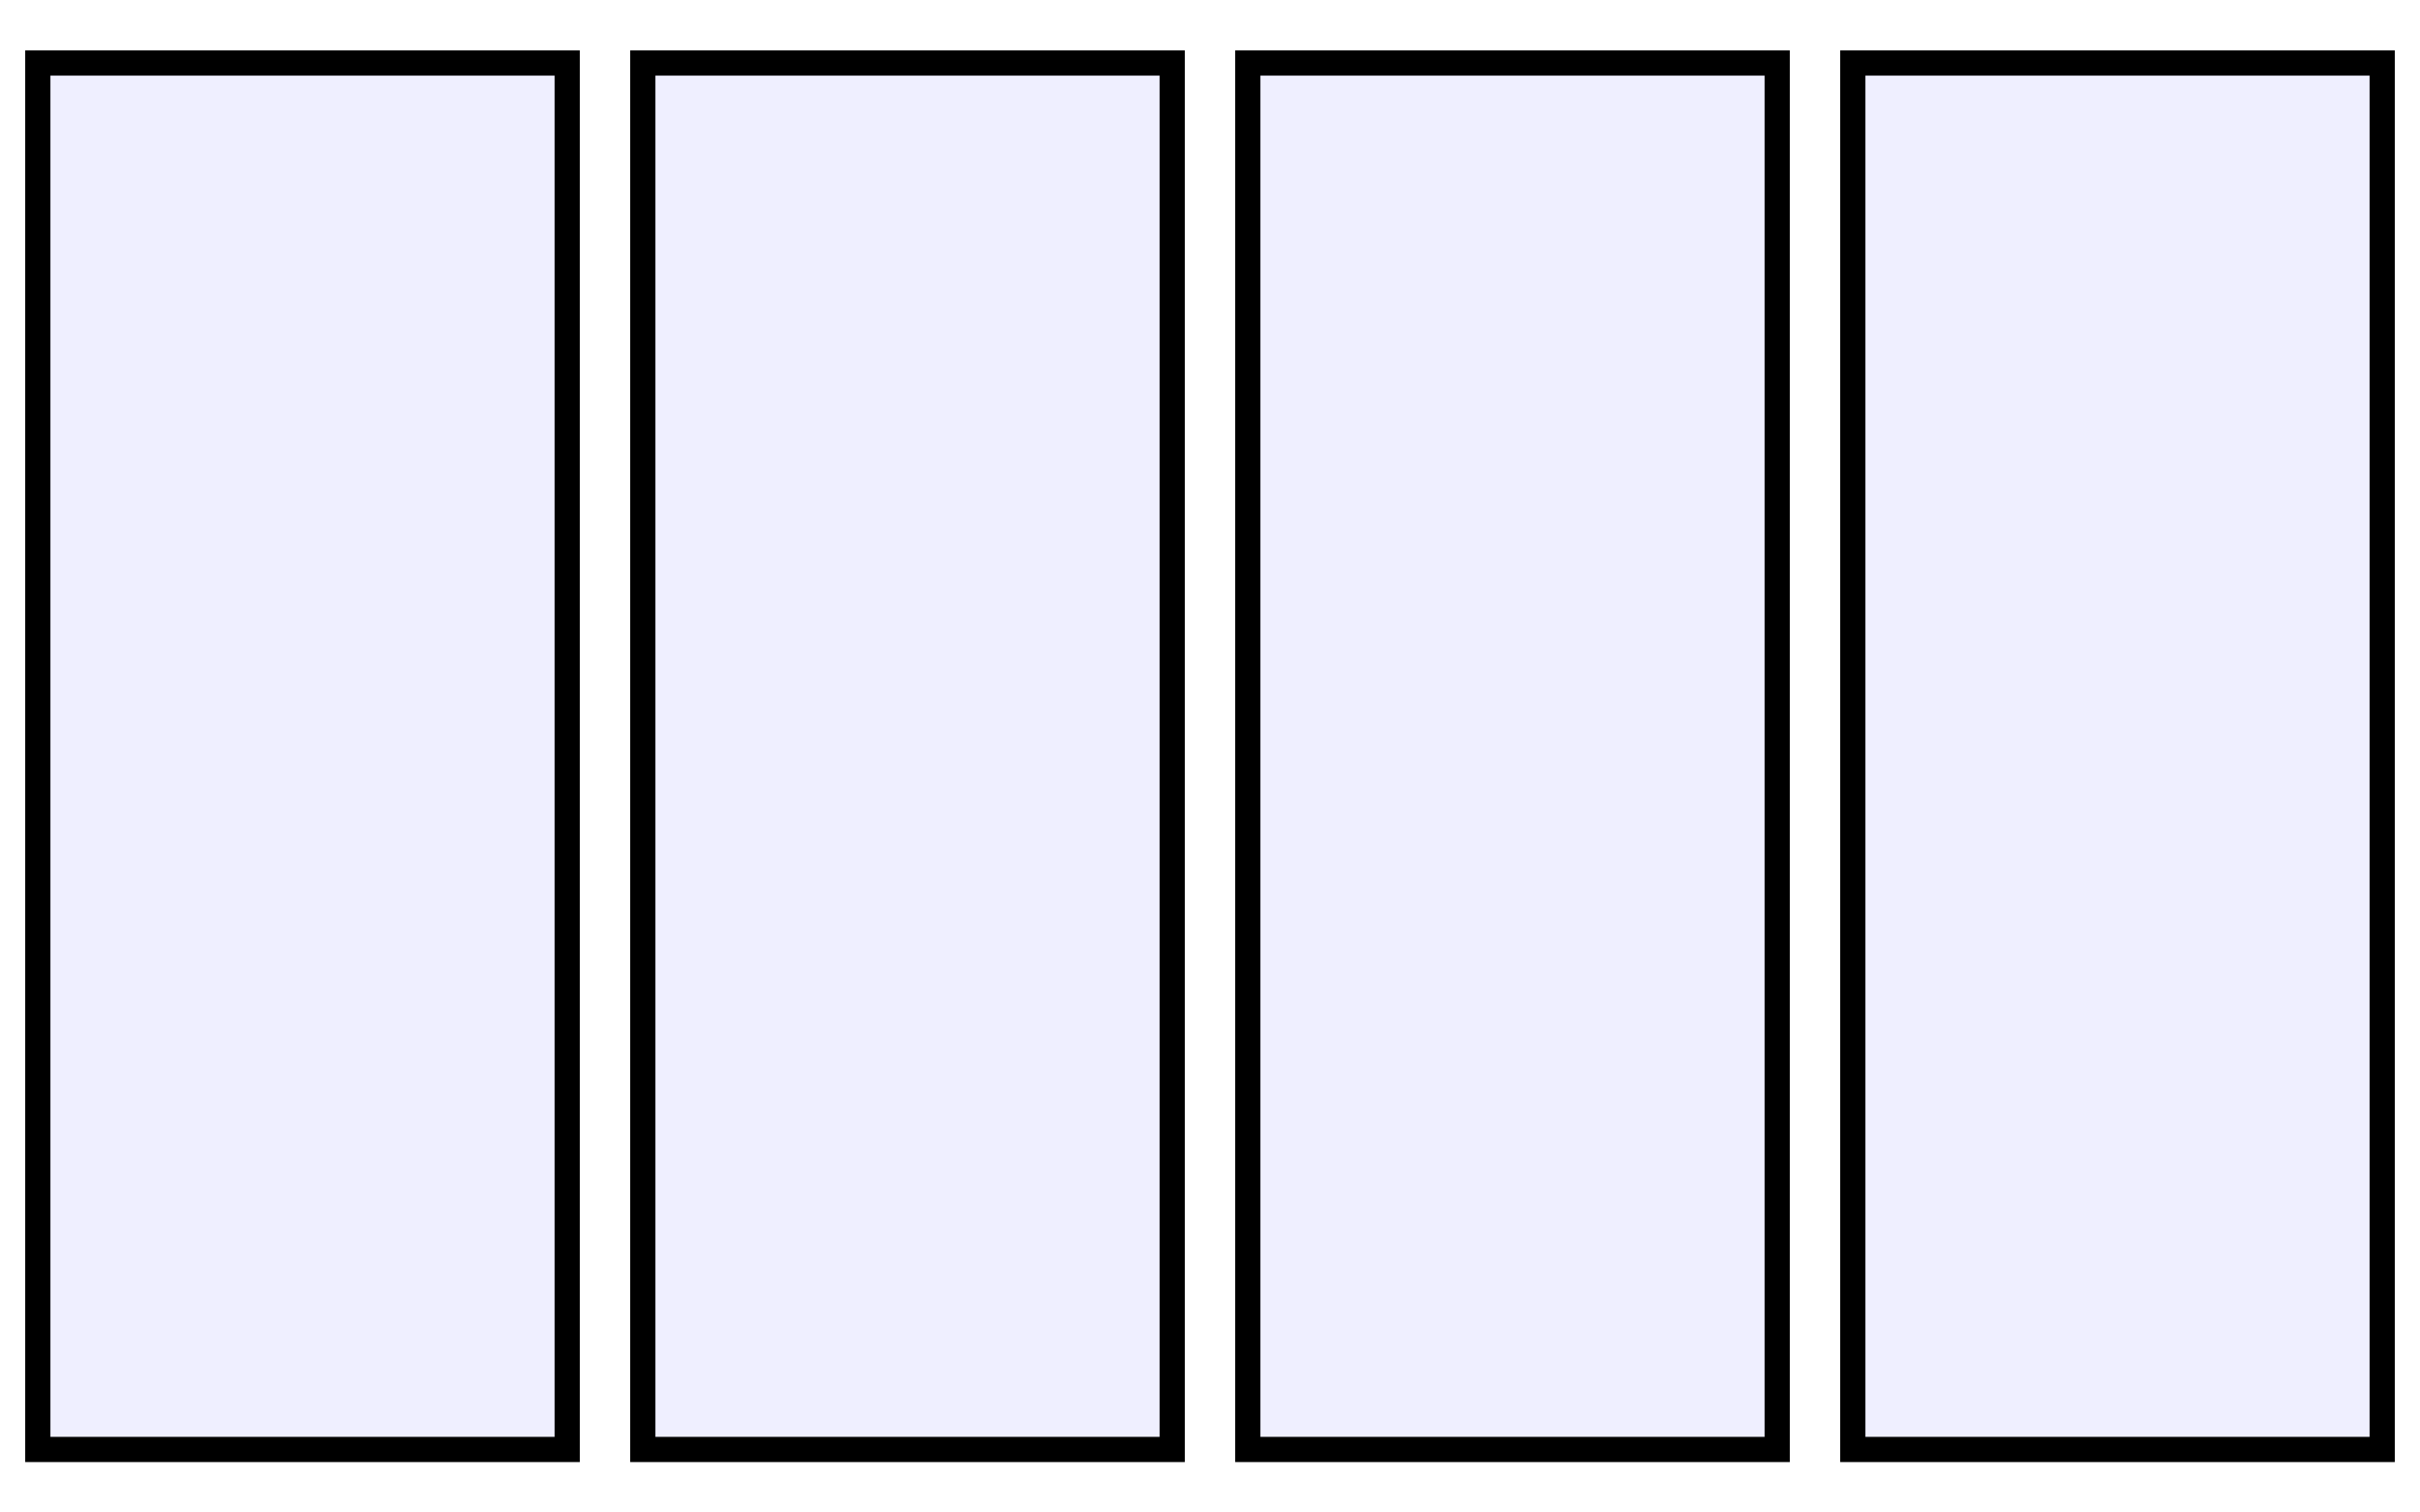<?xml version="1.0" encoding="UTF-8" standalone="no"?>
<svg
   xmlns:dc="http://purl.org/dc/elements/1.1/"
   xmlns:cc="http://creativecommons.org/ns#"
   xmlns:rdf="http://www.w3.org/1999/02/22-rdf-syntax-ns#"
   xmlns:svg="http://www.w3.org/2000/svg"
   xmlns="http://www.w3.org/2000/svg"
   version="1.1"
   id="svg4696"
   viewBox="0 0 192 120"
   height="120"
   width="192">
  <defs
     id="defs4698" />
  <g
     style="display:none"
     transform="translate(0,-932.362)"
     id="layer1">
    <rect
       y="937.362"
       x="3"
       height="110"
       width="186"
       id="rect5246"
       style="opacity:1;fill:#0000ff;fill-opacity:0.064;fill-rule:nonzero;stroke:#000000;stroke-width:2;stroke-miterlimit:4;stroke-dasharray:none;stroke-opacity:1" />
  </g>
  <g
     style="display:none"
     id="layer3">
    <rect
       y="5"
       x="3"
       height="110"
       width="90"
       id="rect5269"
       style="opacity:1;fill:#0000ff;fill-opacity:0.064;fill-rule:nonzero;stroke:#000000;stroke-width:2;stroke-miterlimit:4;stroke-dasharray:none;stroke-opacity:1" />
    <rect
       y="5"
       x="99"
       height="110"
       width="90"
       id="rect5271"
       style="opacity:1;fill:#0000ff;fill-opacity:0.064;fill-rule:nonzero;stroke:#000000;stroke-width:2;stroke-miterlimit:4;stroke-dasharray:none;stroke-opacity:1" />
  </g>
  <g
     style="display:none"
     id="layer4">
    <rect
       y="5"
       x="3"
       height="110"
       width="122"
       id="rect5274"
       style="opacity:1;fill:#0000ff;fill-opacity:0.064;fill-rule:nonzero;stroke:#000000;stroke-width:2;stroke-miterlimit:4;stroke-dasharray:none;stroke-opacity:1" />
    <rect
       y="5"
       x="131"
       height="110"
       width="58"
       id="rect5276"
       style="opacity:1;fill:#0000ff;fill-opacity:0.064;fill-rule:nonzero;stroke:#000000;stroke-width:2;stroke-miterlimit:4;stroke-dasharray:none;stroke-opacity:1" />
  </g>
  <g
     style="display:none"
     id="layer5">
    <rect
       y="5"
       x="3"
       height="110"
       width="58"
       id="rect5279"
       style="opacity:1;fill:#0000ff;fill-opacity:0.064;fill-rule:nonzero;stroke:#000000;stroke-width:2;stroke-miterlimit:4;stroke-dasharray:none;stroke-opacity:1" />
    <rect
       y="5"
       x="67"
       height="110"
       width="122"
       id="rect5281"
       style="opacity:1;fill:#0000ff;fill-opacity:0.064;fill-rule:nonzero;stroke:#000000;stroke-width:2;stroke-miterlimit:4;stroke-dasharray:none;stroke-opacity:1" />
  </g>
  <g
     style="display:none"
     id="layer6">
    <rect
       y="5"
       x="3"
       height="110"
       width="58"
       id="rect5284"
       style="opacity:1;fill:#0000ff;fill-opacity:0.064;fill-rule:nonzero;stroke:#000000;stroke-width:2;stroke-miterlimit:4;stroke-dasharray:none;stroke-opacity:1" />
    <rect
       y="5"
       x="67"
       height="110"
       width="58"
       id="rect5288"
       style="opacity:1;fill:#0000ff;fill-opacity:0.064;fill-rule:nonzero;stroke:#000000;stroke-width:2;stroke-miterlimit:4;stroke-dasharray:none;stroke-opacity:1" />
    <rect
       y="5"
       x="131"
       height="110"
       width="58"
       id="rect5290"
       style="opacity:1;fill:#0000ff;fill-opacity:0.064;fill-rule:nonzero;stroke:#000000;stroke-width:2;stroke-miterlimit:4;stroke-dasharray:none;stroke-opacity:1" />
  </g>
  <g
     style="display:inline"
     id="layer7">
    <rect
       y="5"
       x="3"
       height="110"
       width="42"
       id="rect5293"
       style="opacity:1;fill:#0000ff;fill-opacity:0.064;fill-rule:nonzero;stroke:#000000;stroke-width:2;stroke-miterlimit:4;stroke-dasharray:none;stroke-opacity:1" />
    <rect
       y="5"
       x="51"
       height="110"
       width="42"
       id="rect5295"
       style="opacity:1;fill:#0000ff;fill-opacity:0.064;fill-rule:nonzero;stroke:#000000;stroke-width:2;stroke-miterlimit:4;stroke-dasharray:none;stroke-opacity:1" />
    <rect
       y="5"
       x="99"
       height="110"
       width="42"
       id="rect5297"
       style="opacity:1;fill:#0000ff;fill-opacity:0.064;fill-rule:nonzero;stroke:#000000;stroke-width:2;stroke-miterlimit:4;stroke-dasharray:none;stroke-opacity:1" />
    <rect
       y="5"
       x="147"
       height="110"
       width="42"
       id="rect5299"
       style="opacity:1;fill:#0000ff;fill-opacity:0.064;fill-rule:nonzero;stroke:#000000;stroke-width:2;stroke-miterlimit:4;stroke-dasharray:none;stroke-opacity:1" />
  </g>
  <g
     style="display:none"
     id="layer8">
    <rect
       y="5"
       x="3"
       height="110"
       width="42"
       id="rect5302"
       style="opacity:1;fill:#0000ff;fill-opacity:0.064;fill-rule:nonzero;stroke:#000000;stroke-width:2;stroke-miterlimit:4;stroke-dasharray:none;stroke-opacity:1" />
    <rect
       y="5"
       x="51"
       height="110"
       width="90"
       id="rect5304"
       style="opacity:1;fill:#0000ff;fill-opacity:0.064;fill-rule:nonzero;stroke:#000000;stroke-width:2;stroke-miterlimit:4;stroke-dasharray:none;stroke-opacity:1" />
    <rect
       y="5"
       x="147"
       height="110"
       width="42"
       id="rect5306"
       style="opacity:1;fill:#0000ff;fill-opacity:0.064;fill-rule:nonzero;stroke:#000000;stroke-width:2;stroke-miterlimit:4;stroke-dasharray:none;stroke-opacity:1" />
  </g>
  <g
     style="display:none"
     id="layer9">
    <rect
       y="1.4210855e-14"
       x="0"
       height="120"
       width="192"
       id="rect5402"
       style="opacity:1;fill:#ffff00;fill-opacity:0.064;fill-rule:nonzero;stroke:#000000;stroke-width:2;stroke-miterlimit:4;stroke-dasharray:none;stroke-opacity:1" />
  </g>
  <g
     style="display:none"
     id="layer10">
    <rect
       y="1.4210855e-14"
       x="0"
       height="120"
       width="96"
       id="rect5398"
       style="opacity:1;fill:#ffff00;fill-opacity:0.064;fill-rule:nonzero;stroke:#000000;stroke-width:2;stroke-miterlimit:4;stroke-dasharray:none;stroke-opacity:1" />
    <rect
       y="1.4210855e-14"
       x="96"
       height="120"
       width="96"
       id="rect5400"
       style="opacity:1;fill:#ffff00;fill-opacity:0.064;fill-rule:nonzero;stroke:#000000;stroke-width:2;stroke-miterlimit:4;stroke-dasharray:none;stroke-opacity:1" />
  </g>
  <g
     style="display:none"
     id="layer11">
    <rect
       y="1.4210855e-14"
       x="0"
       height="120"
       width="128"
       id="rect5394"
       style="opacity:1;fill:#ffff00;fill-opacity:0.064;fill-rule:nonzero;stroke:#000000;stroke-width:2;stroke-miterlimit:4;stroke-dasharray:none;stroke-opacity:1" />
    <rect
       y="1.4210855e-14"
       x="128"
       height="120"
       width="64"
       id="rect5396"
       style="opacity:1;fill:#ffff00;fill-opacity:0.064;fill-rule:nonzero;stroke:#000000;stroke-width:2;stroke-miterlimit:4;stroke-dasharray:none;stroke-opacity:1" />
  </g>
  <g
     style="display:none"
     id="layer12">
    <rect
       y="1.4210855e-14"
       x="0"
       height="120"
       width="64"
       id="rect5390"
       style="opacity:1;fill:#ffff00;fill-opacity:0.064;fill-rule:nonzero;stroke:#000000;stroke-width:2;stroke-miterlimit:4;stroke-dasharray:none;stroke-opacity:1" />
    <rect
       y="1.4210855e-14"
       x="64"
       height="120"
       width="128"
       id="rect5392"
       style="opacity:1;fill:#ffff00;fill-opacity:0.064;fill-rule:nonzero;stroke:#000000;stroke-width:2;stroke-miterlimit:4;stroke-dasharray:none;stroke-opacity:1" />
  </g>
  <g
     style="display:none"
     id="layer13">
    <rect
       y="1.4210855e-14"
       x="0"
       height="120"
       width="64"
       id="rect5384"
       style="opacity:1;fill:#ffff00;fill-opacity:0.064;fill-rule:nonzero;stroke:#000000;stroke-width:2;stroke-miterlimit:4;stroke-dasharray:none;stroke-opacity:1" />
    <rect
       y="1.4210855e-14"
       x="64"
       height="120"
       width="64"
       id="rect5386"
       style="opacity:1;fill:#ffff00;fill-opacity:0.064;fill-rule:nonzero;stroke:#000000;stroke-width:2;stroke-miterlimit:4;stroke-dasharray:none;stroke-opacity:1" />
    <rect
       y="1.4210855e-14"
       x="128"
       height="120"
       width="64"
       id="rect5388"
       style="opacity:1;fill:#ffff00;fill-opacity:0.064;fill-rule:nonzero;stroke:#000000;stroke-width:2;stroke-miterlimit:4;stroke-dasharray:none;stroke-opacity:1" />
  </g>
  <g
     style="display:none"
     id="layer14">
    <rect
       y="1.4210855e-14"
       x="0"
       height="120"
       width="48"
       id="rect5376"
       style="opacity:1;fill:#ffff00;fill-opacity:0.064;fill-rule:nonzero;stroke:#000000;stroke-width:2;stroke-miterlimit:4;stroke-dasharray:none;stroke-opacity:1" />
    <rect
       y="1.4210855e-14"
       x="48"
       height="120"
       width="48"
       id="rect5378"
       style="opacity:1;fill:#ffff00;fill-opacity:0.064;fill-rule:nonzero;stroke:#000000;stroke-width:2;stroke-miterlimit:4;stroke-dasharray:none;stroke-opacity:1" />
    <rect
       y="1.4210855e-14"
       x="96"
       height="120"
       width="48"
       id="rect5380"
       style="opacity:1;fill:#ffff00;fill-opacity:0.064;fill-rule:nonzero;stroke:#000000;stroke-width:2;stroke-miterlimit:4;stroke-dasharray:none;stroke-opacity:1" />
    <rect
       y="1.4210855e-14"
       x="144"
       height="120"
       width="48"
       id="rect5382"
       style="opacity:1;fill:#ffff00;fill-opacity:0.064;fill-rule:nonzero;stroke:#000000;stroke-width:2;stroke-miterlimit:4;stroke-dasharray:none;stroke-opacity:1" />
  </g>
  <g
     style="display:none"
     id="layer15">
    <rect
       y="1.4210855e-14"
       x="0"
       height="120"
       width="128"
       id="rect5405"
       style="opacity:1;fill:#ffff00;fill-opacity:0.064;fill-rule:nonzero;stroke:#000000;stroke-width:2;stroke-miterlimit:4;stroke-dasharray:none;stroke-opacity:1" />
    <rect
       y="1.4210855e-14"
       x="128"
       height="60"
       width="64"
       id="rect5407"
       style="opacity:1;fill:#ffff00;fill-opacity:0.064;fill-rule:nonzero;stroke:#000000;stroke-width:2;stroke-miterlimit:4;stroke-dasharray:none;stroke-opacity:1" />
    <rect
       y="60"
       x="128"
       height="60"
       width="64"
       id="rect5409"
       style="opacity:1;fill:#ffff00;fill-opacity:0.064;fill-rule:nonzero;stroke:#000000;stroke-width:2;stroke-miterlimit:4;stroke-dasharray:none;stroke-opacity:1" />
  </g>
  <g
     style="display:none"
     id="layer16">
    <rect
       y="1.4210855e-14"
       x="0"
       height="60"
       width="64"
       id="rect5412"
       style="opacity:1;fill:#ffff00;fill-opacity:0.064;fill-rule:nonzero;stroke:#000000;stroke-width:2;stroke-miterlimit:4;stroke-dasharray:none;stroke-opacity:1" />
    <rect
       y="60"
       x="0"
       height="60"
       width="64"
       id="rect5414"
       style="opacity:1;fill:#ffff00;fill-opacity:0.064;fill-rule:nonzero;stroke:#000000;stroke-width:2;stroke-miterlimit:4;stroke-dasharray:none;stroke-opacity:1" />
    <rect
       y="1.4210855e-14"
       x="64"
       height="120"
       width="128"
       id="rect5416"
       style="opacity:1;fill:#ffff00;fill-opacity:0.064;fill-rule:nonzero;stroke:#000000;stroke-width:2;stroke-miterlimit:4;stroke-dasharray:none;stroke-opacity:1" />
  </g>
  <g
     style="display:none"
     id="layer17">
    <rect
       y="1.4210855e-14"
       x="0"
       height="120"
       width="48"
       id="rect5419"
       style="opacity:1;fill:#ffff00;fill-opacity:0.064;fill-rule:nonzero;stroke:#000000;stroke-width:2;stroke-miterlimit:4;stroke-dasharray:none;stroke-opacity:1" />
    <rect
       y="1.4210855e-14"
       x="48"
       height="120"
       width="96"
       id="rect5421"
       style="opacity:1;fill:#ffff00;fill-opacity:0.064;fill-rule:nonzero;stroke:#000000;stroke-width:2;stroke-miterlimit:4;stroke-dasharray:none;stroke-opacity:1" />
    <rect
       y="1.4210855e-14"
       x="144"
       height="120"
       width="48"
       id="rect5423"
       style="opacity:1;fill:#ffff00;fill-opacity:0.064;fill-rule:nonzero;stroke:#000000;stroke-width:2;stroke-miterlimit:4;stroke-dasharray:none;stroke-opacity:1" />
  </g>
</svg>
